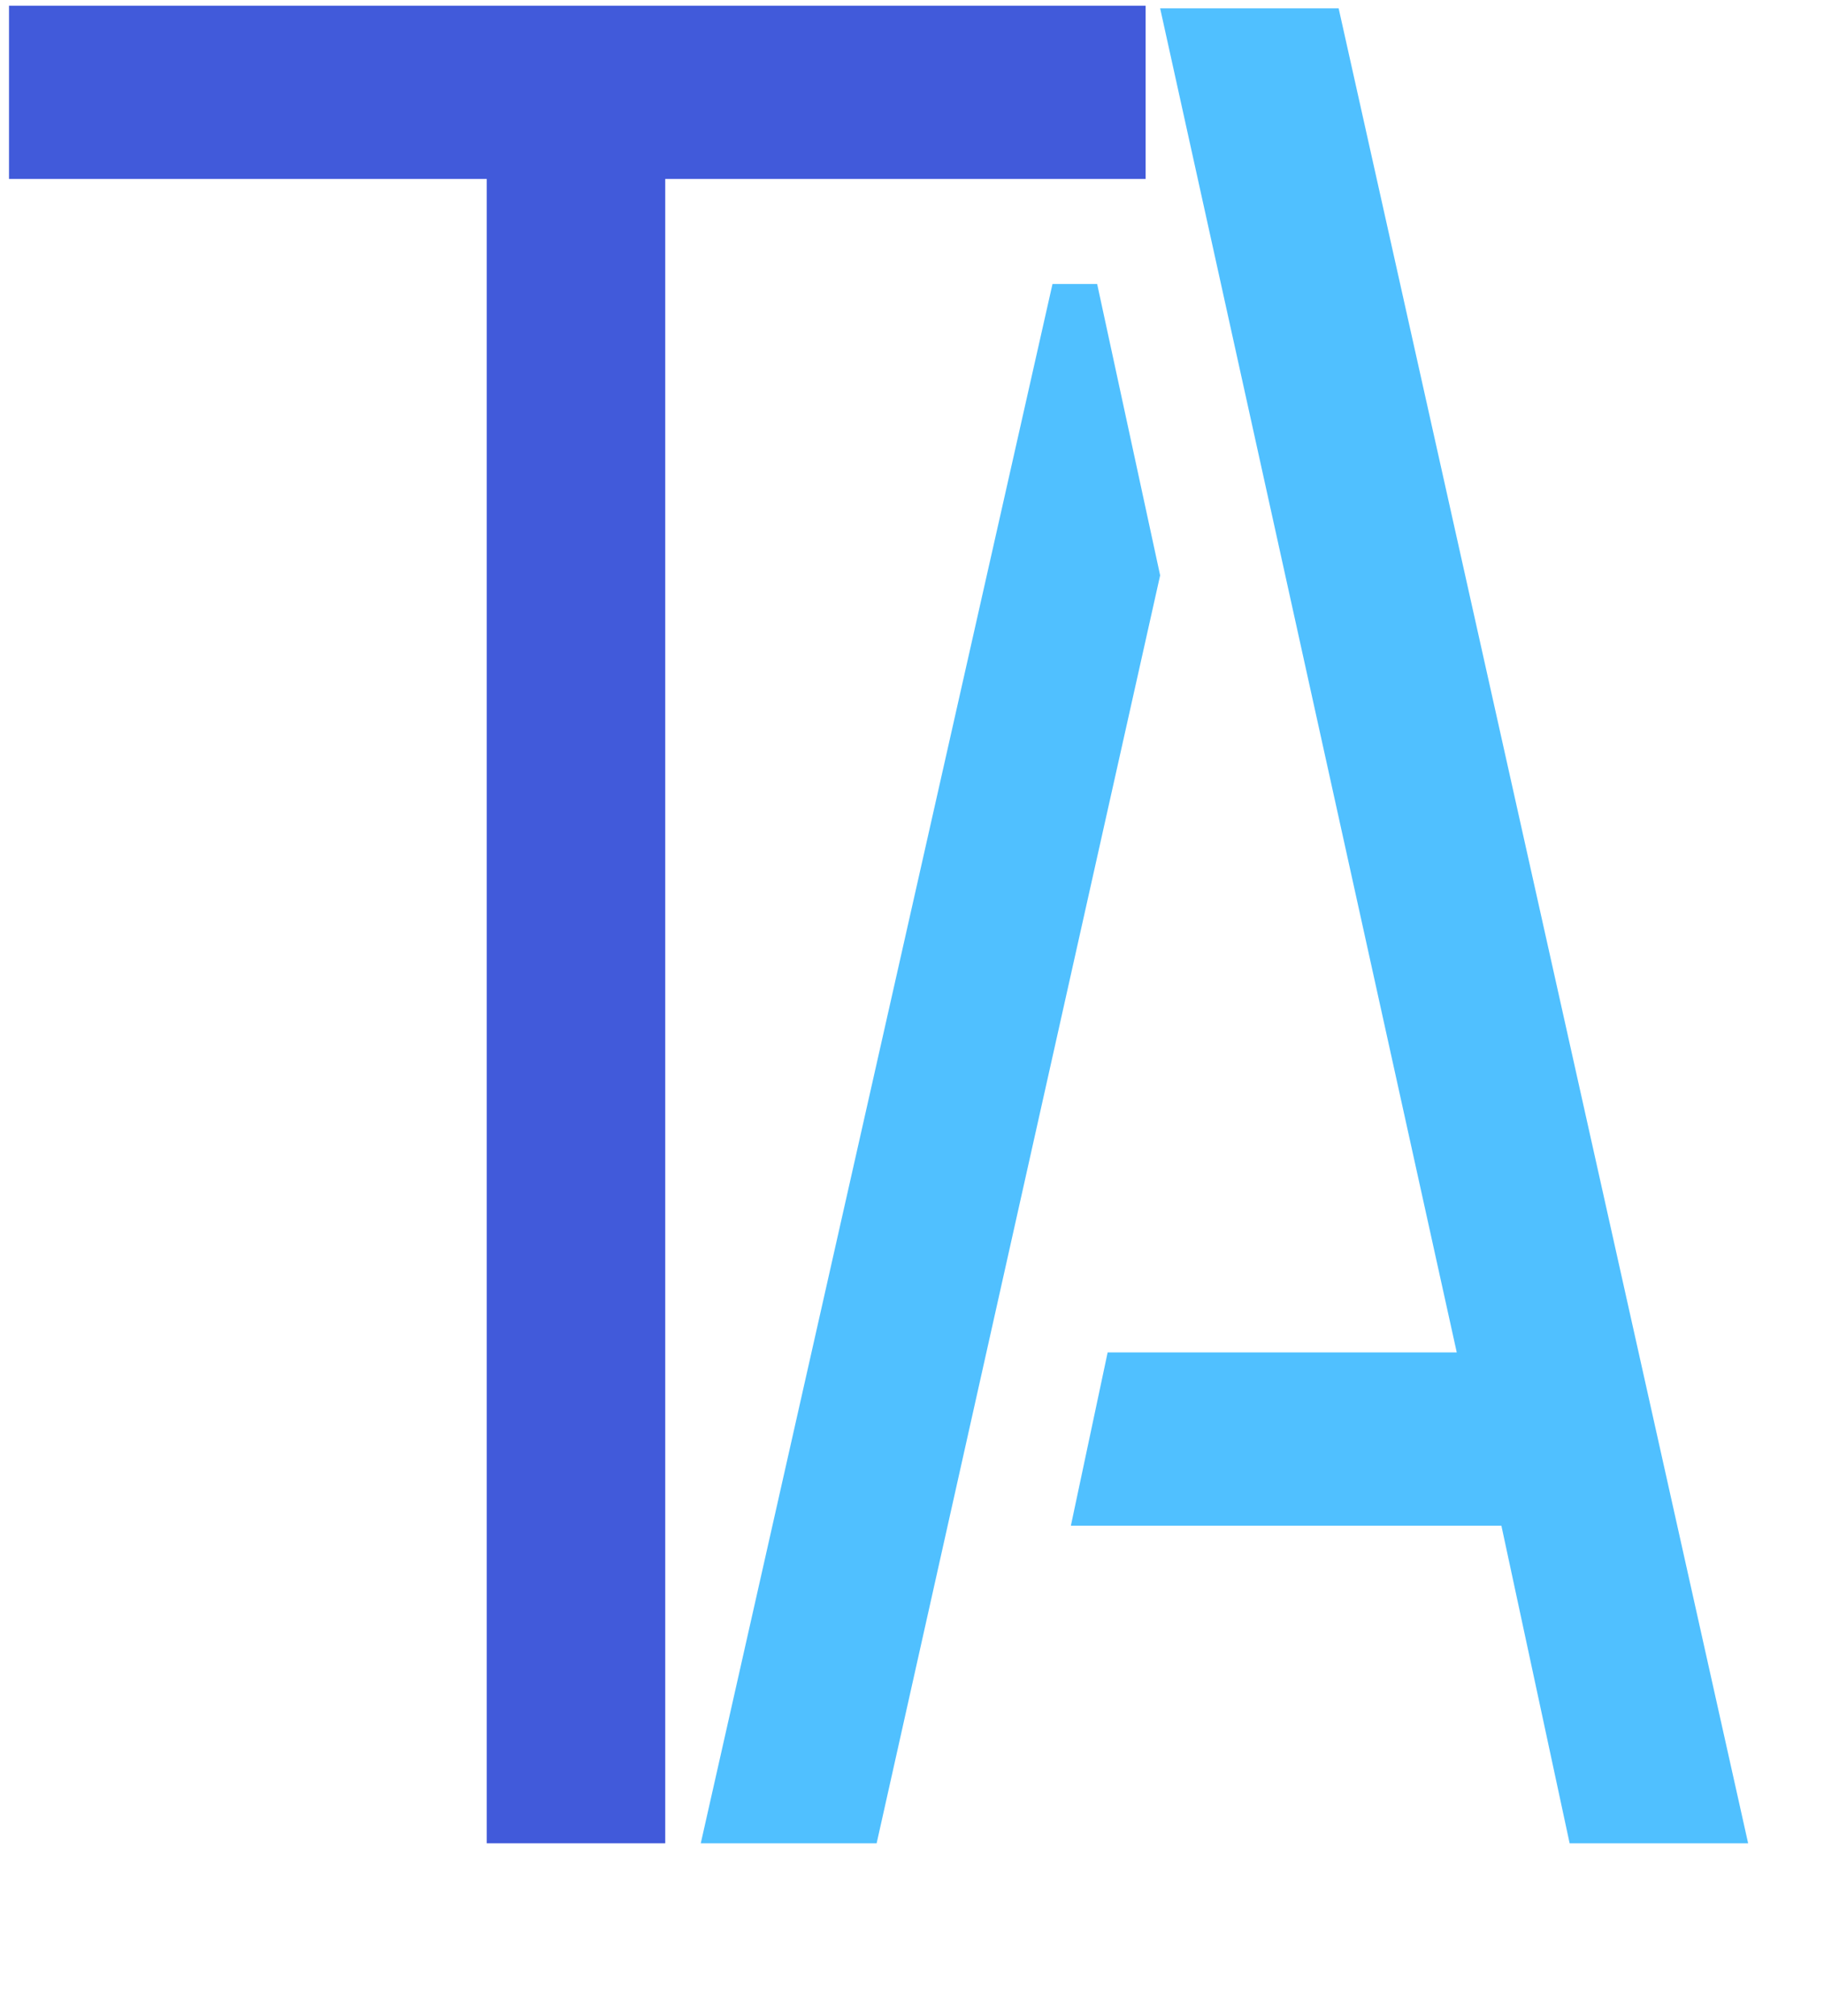 <svg width="95" height="105" viewBox="0 0 95 105" fill="none" xmlns="http://www.w3.org/2000/svg">
<path d="M0.469 9.32V0.297H59.668V9.32H34.648V96H25.352V9.32H0.469Z" fill="#2D48D6" fill-opacity="0.9"/>
<path d="M36.498 96L54.818 14.789H57.143L60.424 29.965L45.658 96H36.498ZM55.775 79.457L57.69 70.434H75.873L60.424 0.434H69.721L91.049 96H81.752L78.197 79.457H55.775Z" fill="#50C0FF"/>
</svg>
